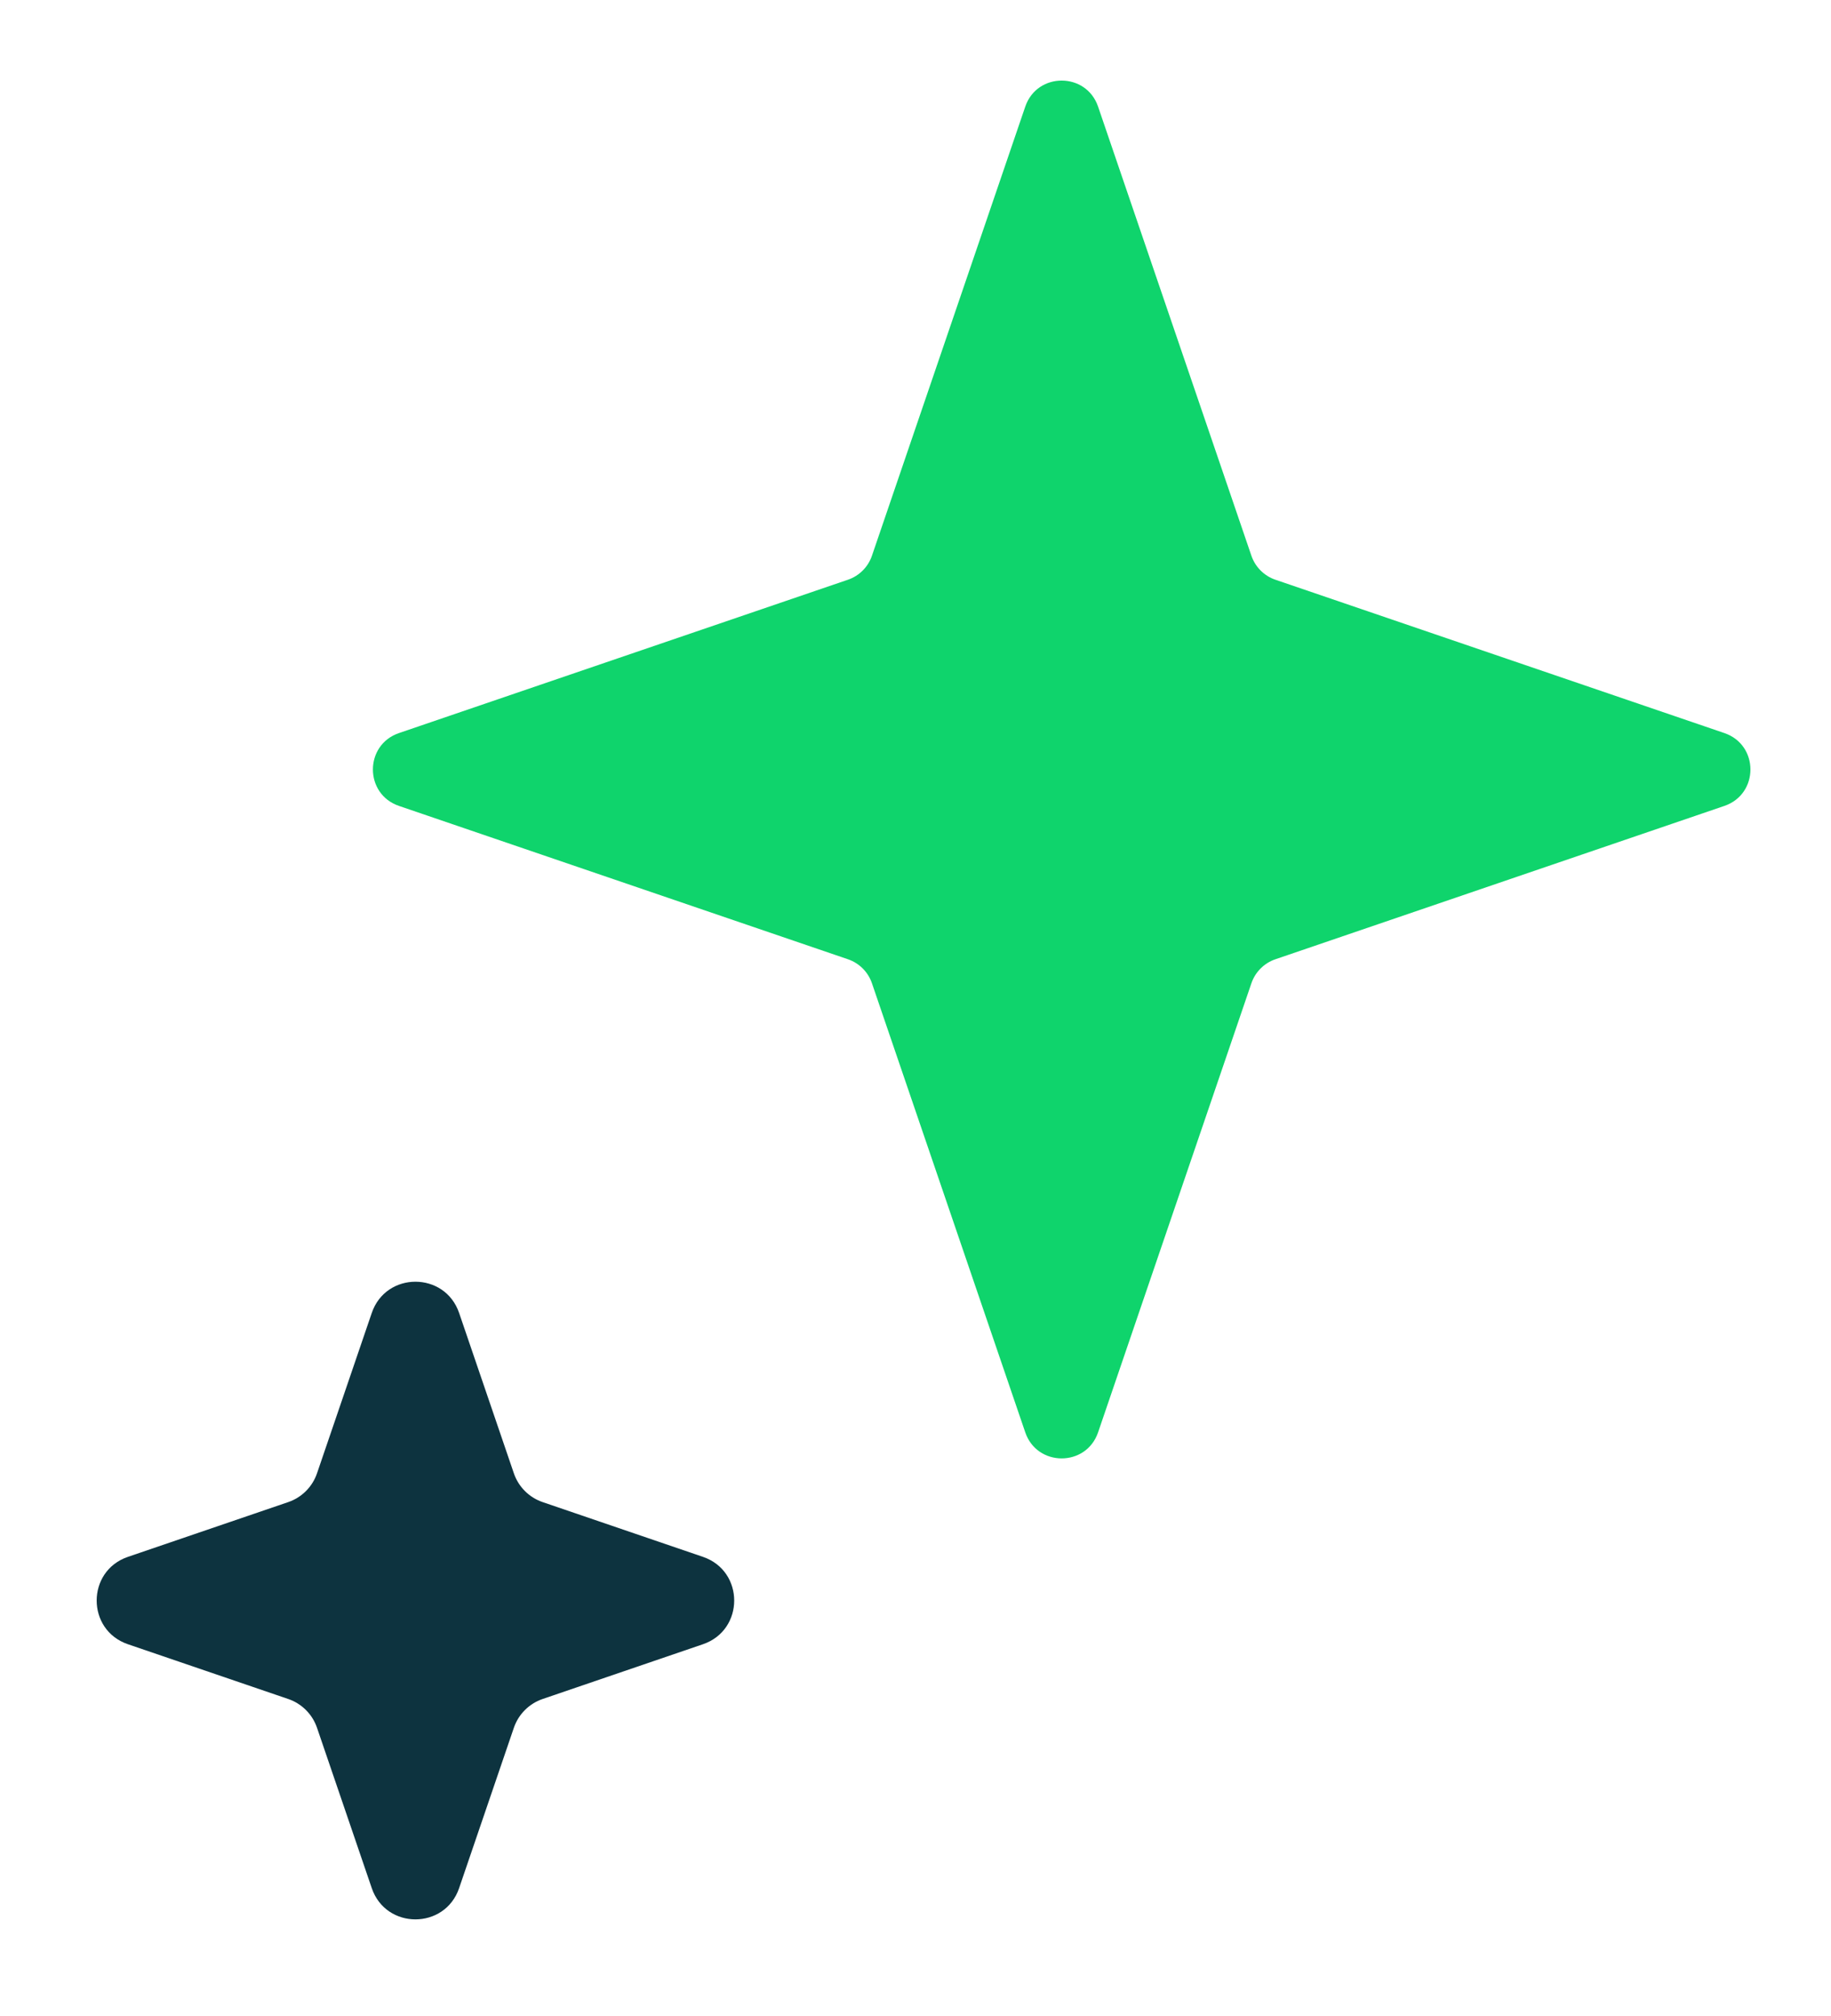 <svg width="119" height="131" viewBox="0 0 119 131" fill="none" xmlns="http://www.w3.org/2000/svg">
<path d="M66.634 6.928C67.405 4.672 70.595 4.672 71.366 6.928L81.331 36.111C81.582 36.843 82.157 37.419 82.889 37.669L112.072 47.634C114.328 48.405 114.328 51.595 112.072 52.366L82.889 62.331C82.157 62.581 81.582 63.157 81.331 63.889L71.366 93.072C70.595 95.328 67.405 95.328 66.634 93.072L56.669 63.889C56.419 63.157 55.843 62.581 55.111 62.331L25.928 52.366C23.672 51.595 23.672 48.405 25.928 47.634L55.111 37.669C55.843 37.419 56.419 36.843 56.669 36.111L66.634 6.928Z" fill="#0FD46C"/>
<path d="M24.161 85.314C25.085 82.606 28.915 82.606 29.839 85.314L33.397 95.733C33.697 96.612 34.388 97.303 35.267 97.603L45.686 101.161C48.394 102.085 48.394 105.915 45.686 106.839L35.267 110.397C34.388 110.697 33.697 111.388 33.397 112.267L29.839 122.686C28.915 125.394 25.085 125.394 24.161 122.686L20.603 112.267C20.303 111.388 19.612 110.697 18.733 110.397L8.314 106.839C5.606 105.915 5.606 102.085 8.314 101.161L18.733 97.603C19.612 97.303 20.303 96.612 20.603 95.733L24.161 85.314Z" fill="#0D333F"/>
</svg>

